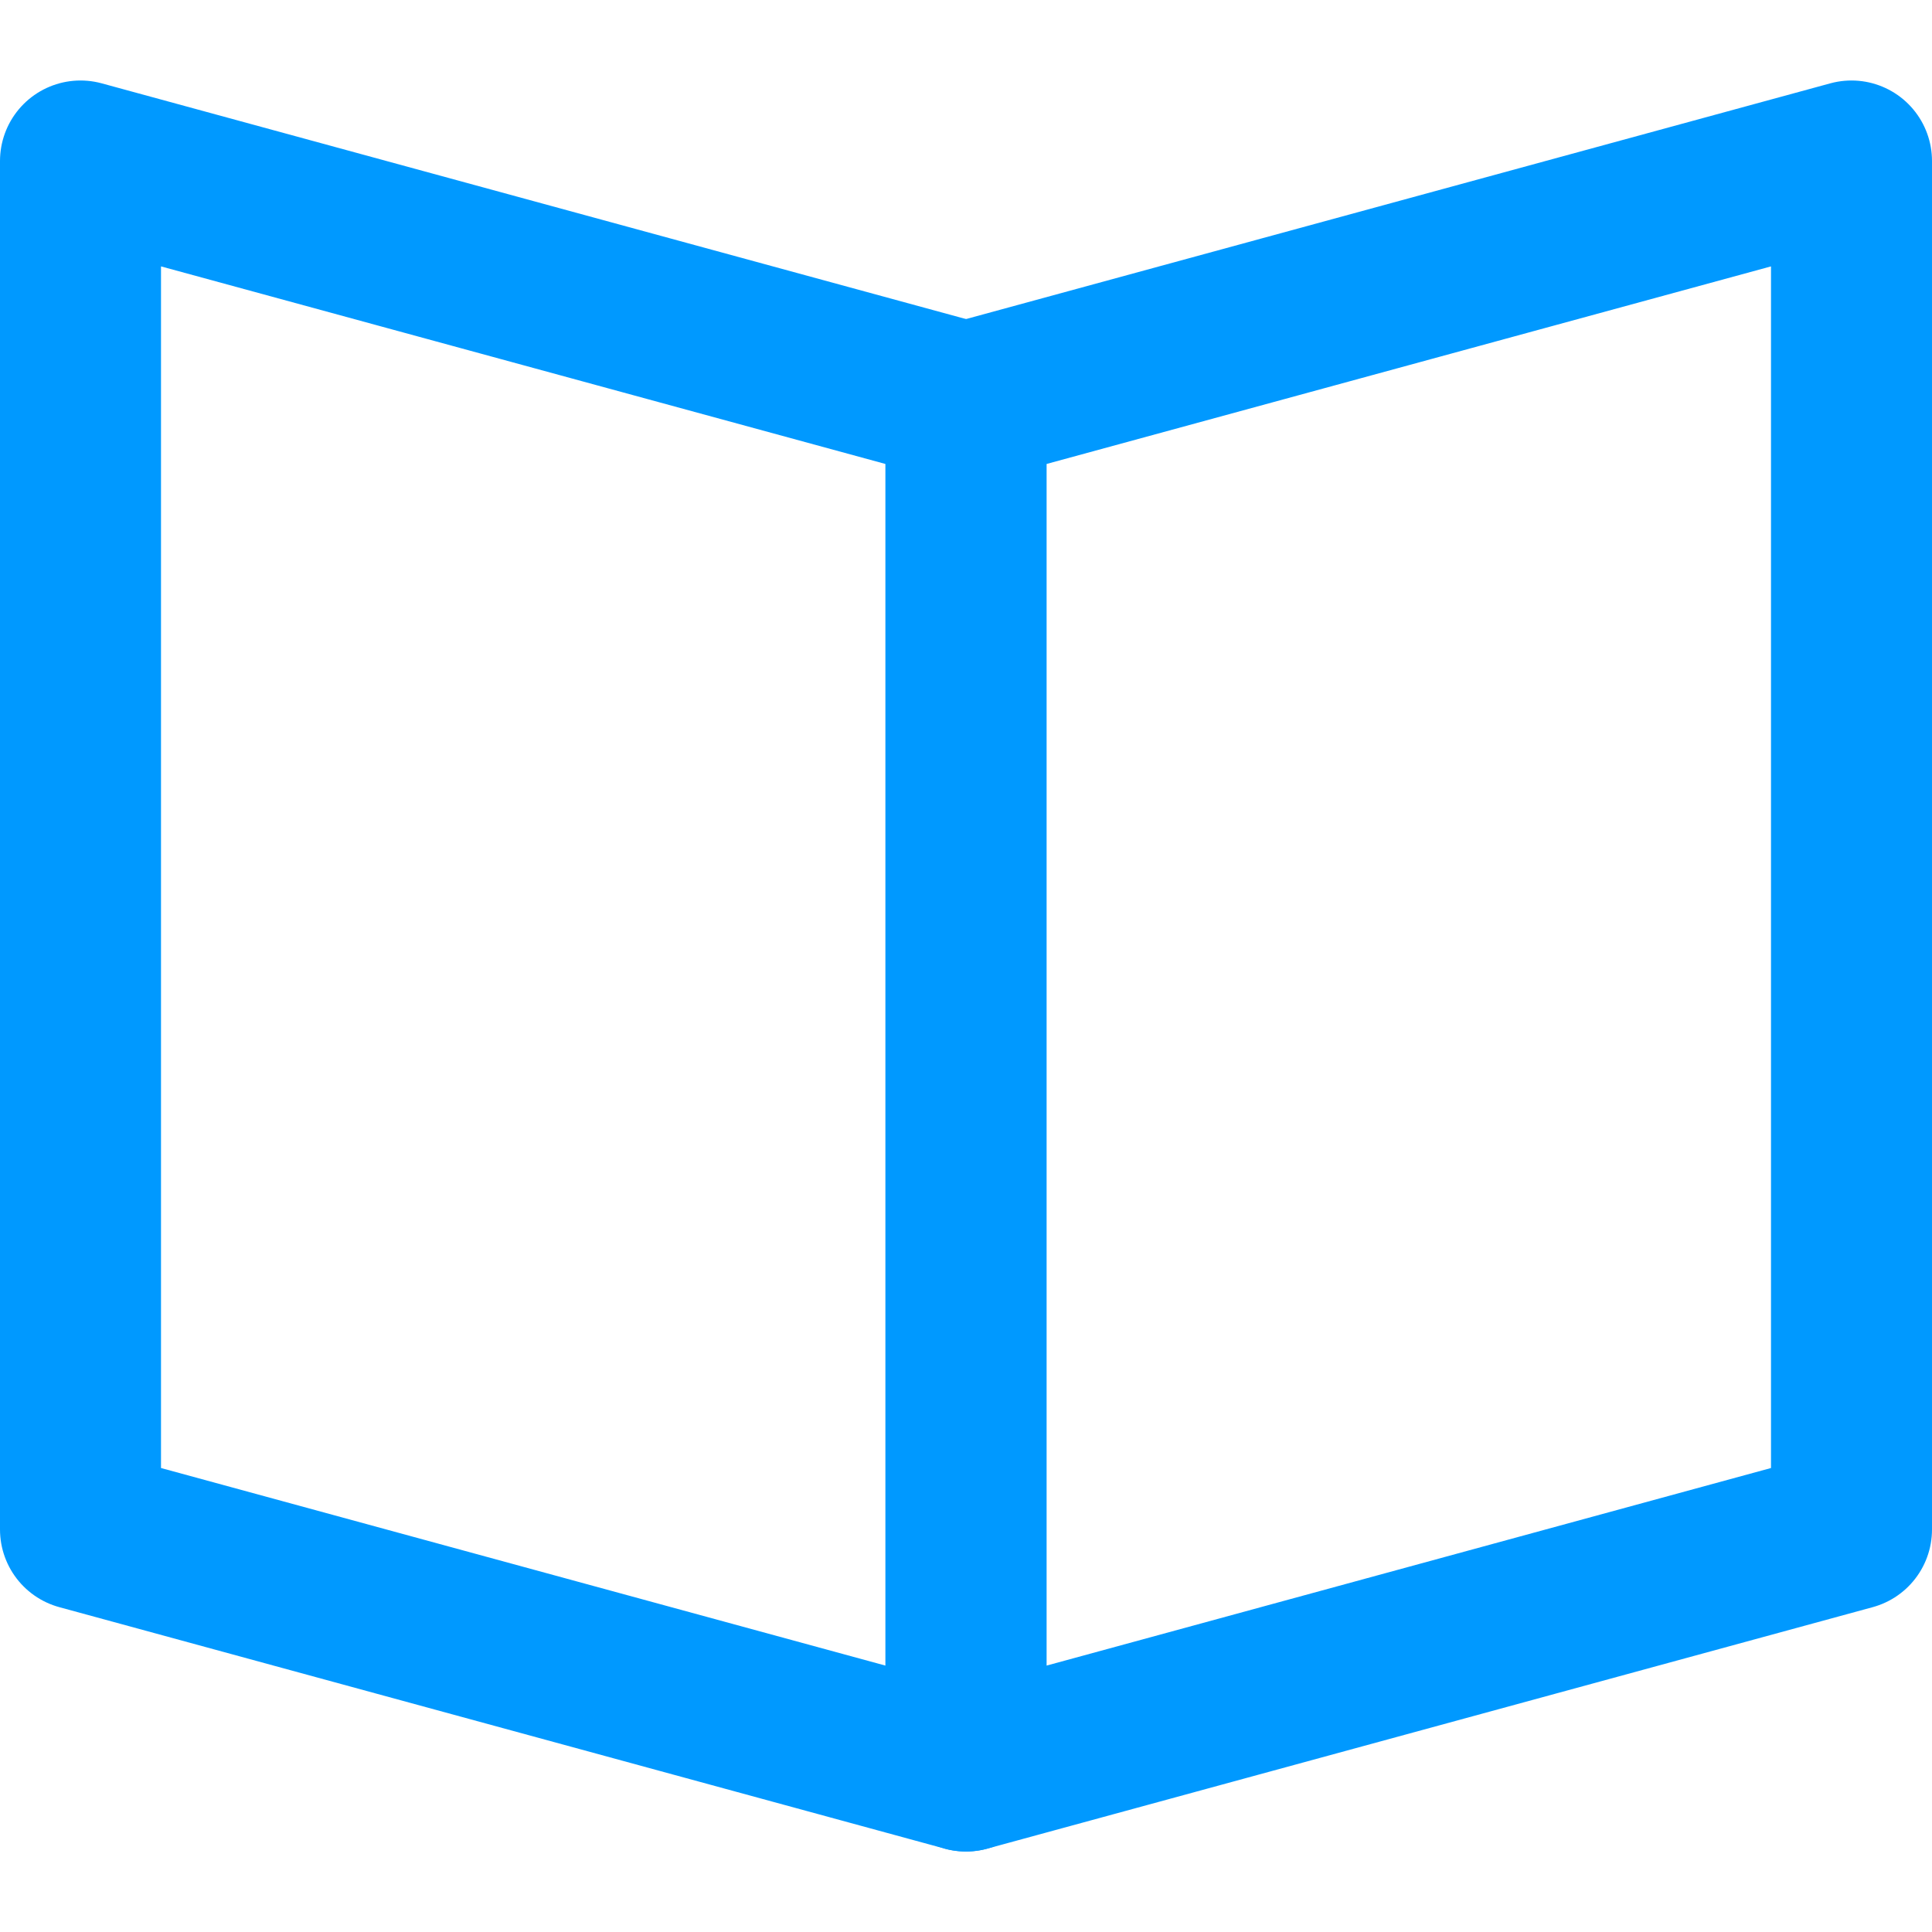 <?xml version="1.0" encoding="UTF-8" standalone="no"?>
<svg width="24px" height="24px" viewBox="0 0 24 24" version="1.1" xmlns="http://www.w3.org/2000/svg" xmlns:xlink="http://www.w3.org/1999/xlink" xmlns:sketch="http://www.bohemiancoding.com/sketch/ns">
    <!-- Generator: Sketch 3.4 (15588) - http://www.bohemiancoding.com/sketch -->
    <title>book</title>
    <desc>Created with Sketch.</desc>
    <defs></defs>
    <g id="Desktop-HD" stroke="none" stroke-width="1" fill="none" fill-rule="evenodd" sketch:type="MSPage">
        <g id="icon-product-features-4" sketch:type="MSLayerGroup">
            <rect id="bounds" sketch:type="MSShapeGroup" x="0" y="0" width="24" height="24"></rect>
            <g id="shapes" transform="translate(1, 2)" stroke="#0099FF" stroke-width="2" sketch:type="MSShapeGroup" stroke-linecap="round" stroke-linejoin="round">
                <path d="M22,0 L22,17 L11,20 L11,3 L22,0 Z" id="Rectangle-48"></path>
                <path d="M11,0 L11,17 L0,20 L0,3 L11,0 Z" id="Rectangle-48-Copy" transform="translate(5.5, 10) scale(-1, 1) translate(-5.5, -10) "></path>
            </g>
        </g>
    </g>
</svg>